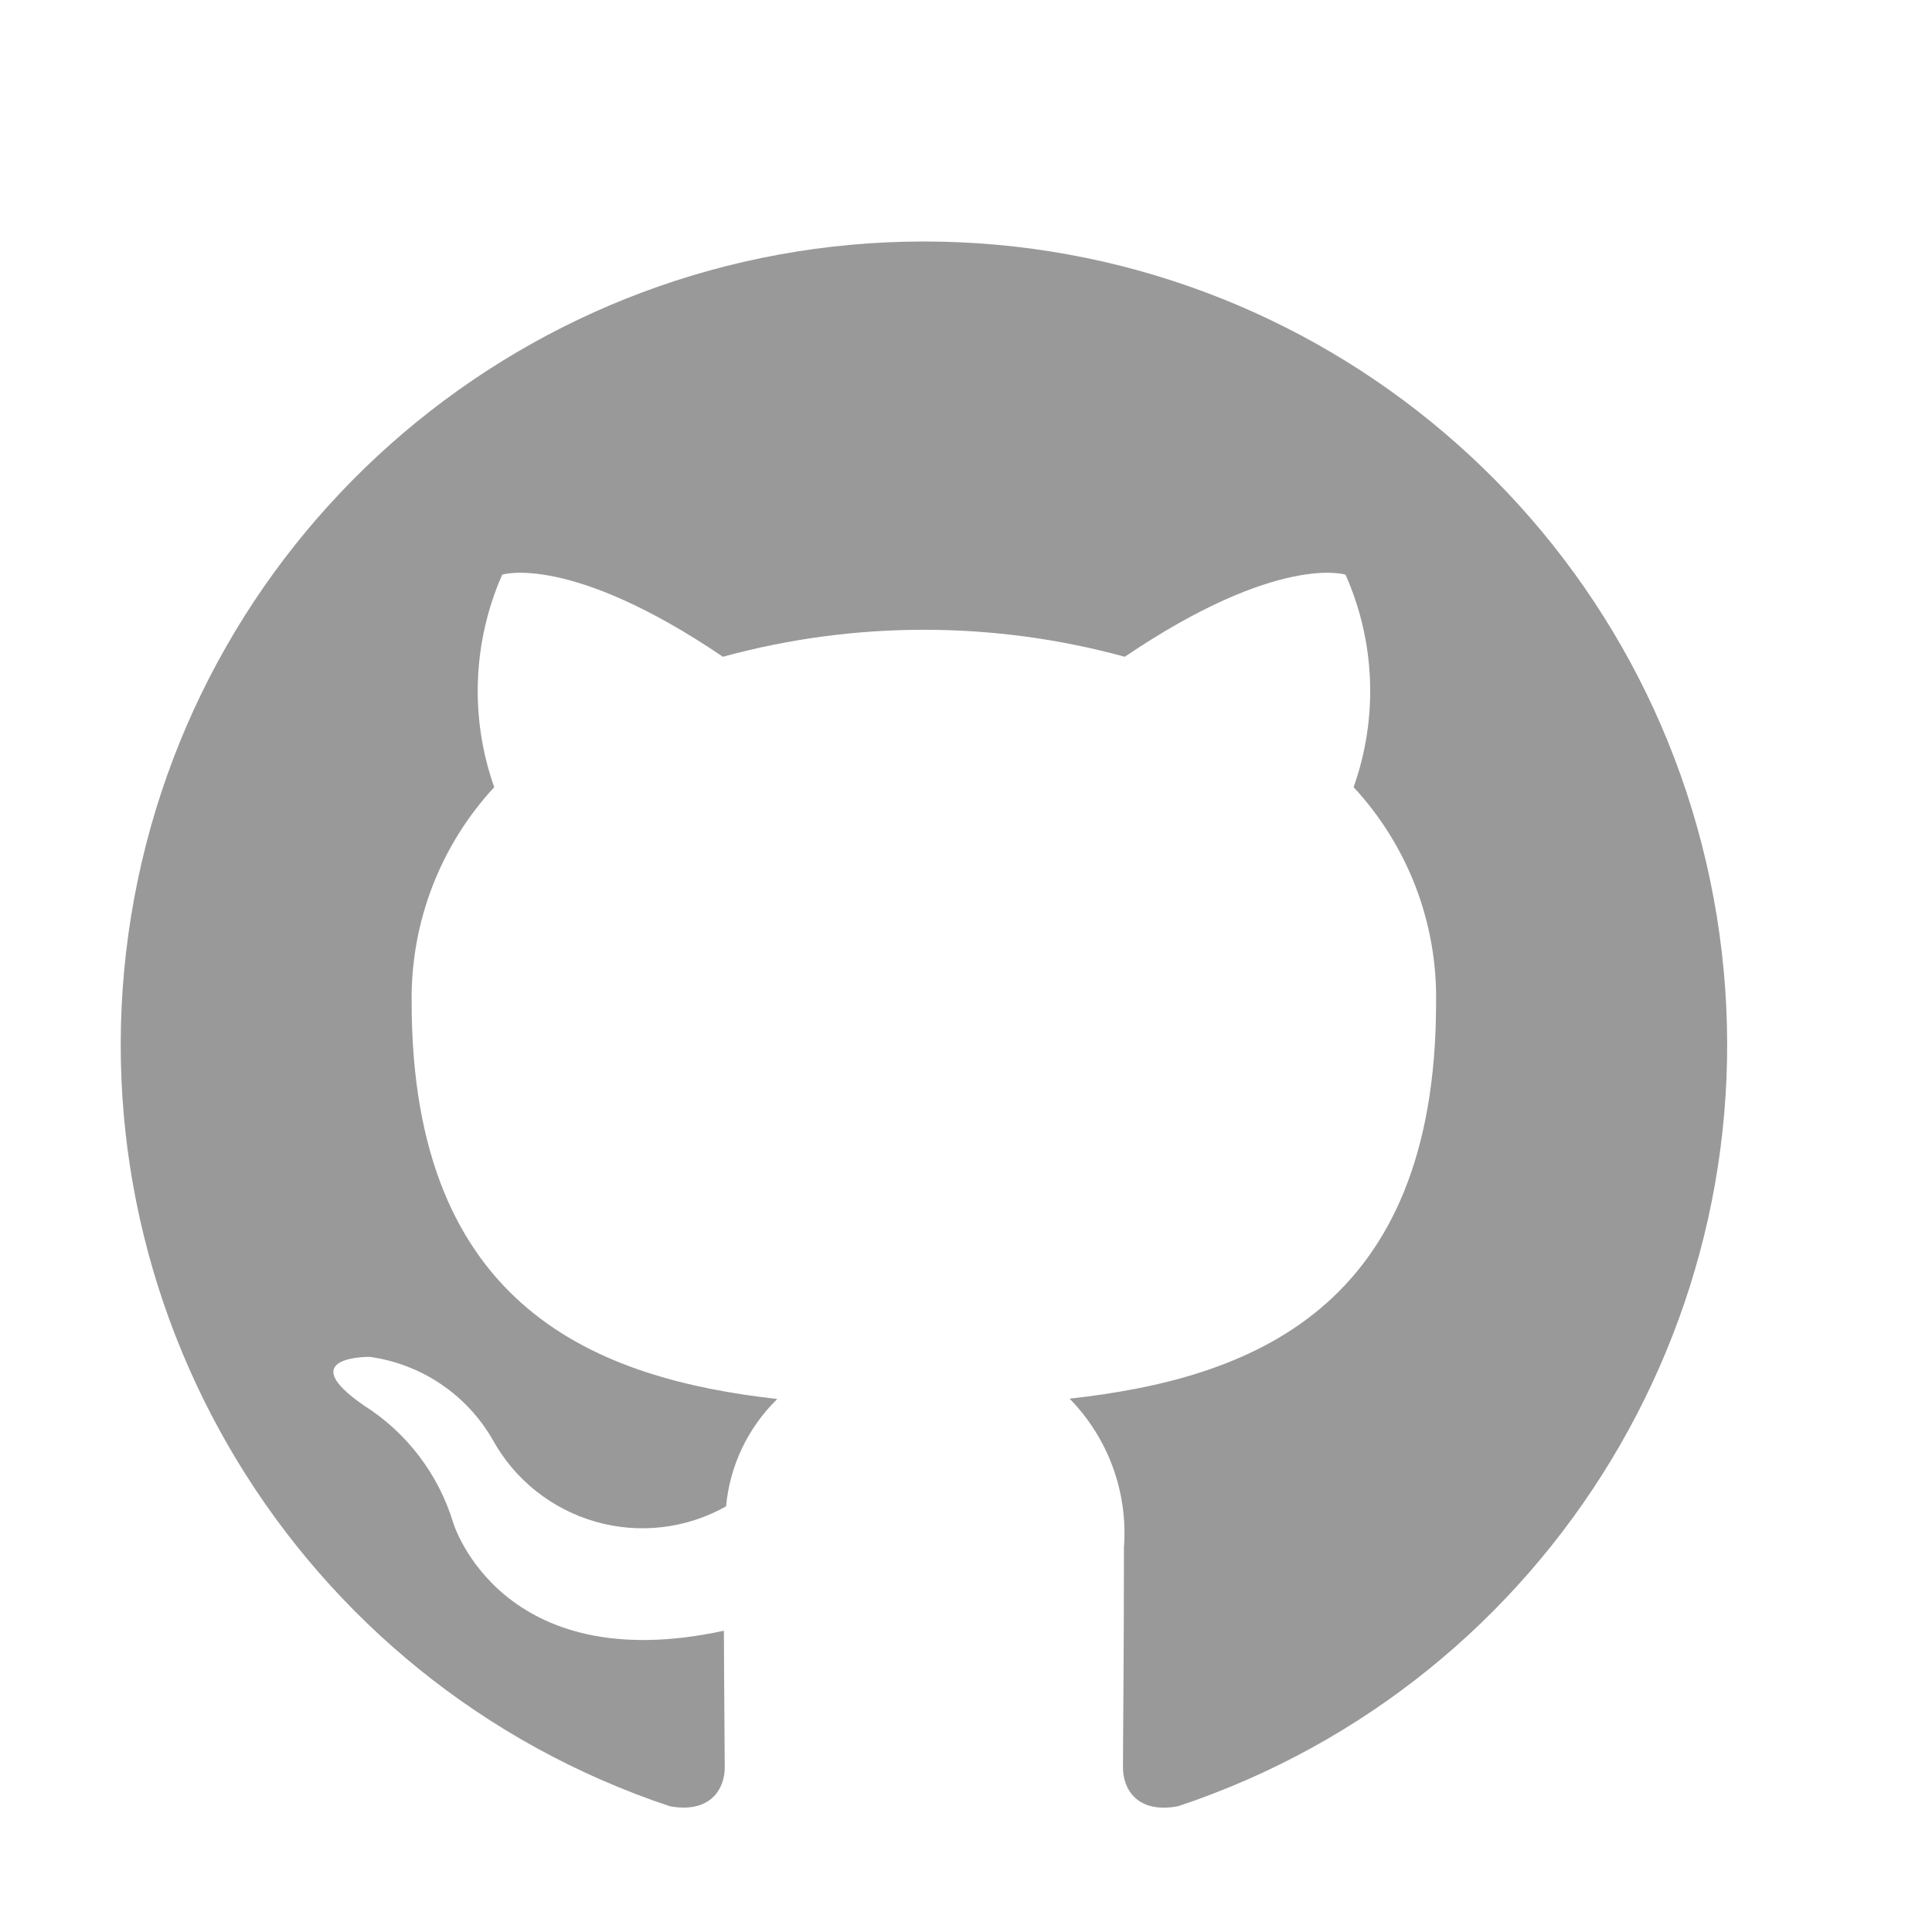 <svg width="16" height="16" viewBox="0 0 16 16" fill="none" xmlns="http://www.w3.org/2000/svg">
<path d="M7.651 2C4.389 2 1.609 4.365 1.086 7.585C0.564 10.805 2.455 13.929 5.549 14.959C5.883 15.019 6.002 14.815 6.002 14.639C6.002 14.481 5.997 14.062 5.995 13.505C4.145 13.905 3.754 12.613 3.754 12.613C3.632 12.211 3.371 11.866 3.016 11.641C2.416 11.228 3.062 11.237 3.062 11.237C3.489 11.296 3.865 11.549 4.08 11.923C4.262 12.254 4.569 12.498 4.932 12.602C5.295 12.706 5.684 12.66 6.013 12.475C6.044 12.138 6.194 11.823 6.437 11.586C4.961 11.419 3.409 10.848 3.409 8.299C3.401 7.64 3.645 7.003 4.093 6.519C3.89 5.945 3.914 5.316 4.159 4.759C4.159 4.759 4.717 4.579 5.987 5.439C7.077 5.141 8.226 5.141 9.315 5.439C10.586 4.579 11.143 4.759 11.143 4.759C11.39 5.315 11.414 5.945 11.21 6.519C11.659 7.003 11.904 7.642 11.893 8.302C11.893 10.857 10.339 11.419 8.858 11.583C9.178 11.91 9.342 12.358 9.308 12.814C9.308 13.703 9.3 14.421 9.3 14.639C9.3 14.817 9.419 15.023 9.758 14.958C12.852 13.926 14.74 10.802 14.217 7.583C13.693 4.364 10.913 1.999 7.651 2Z" fill="black" fill-opacity="0.4"/>
</svg>
